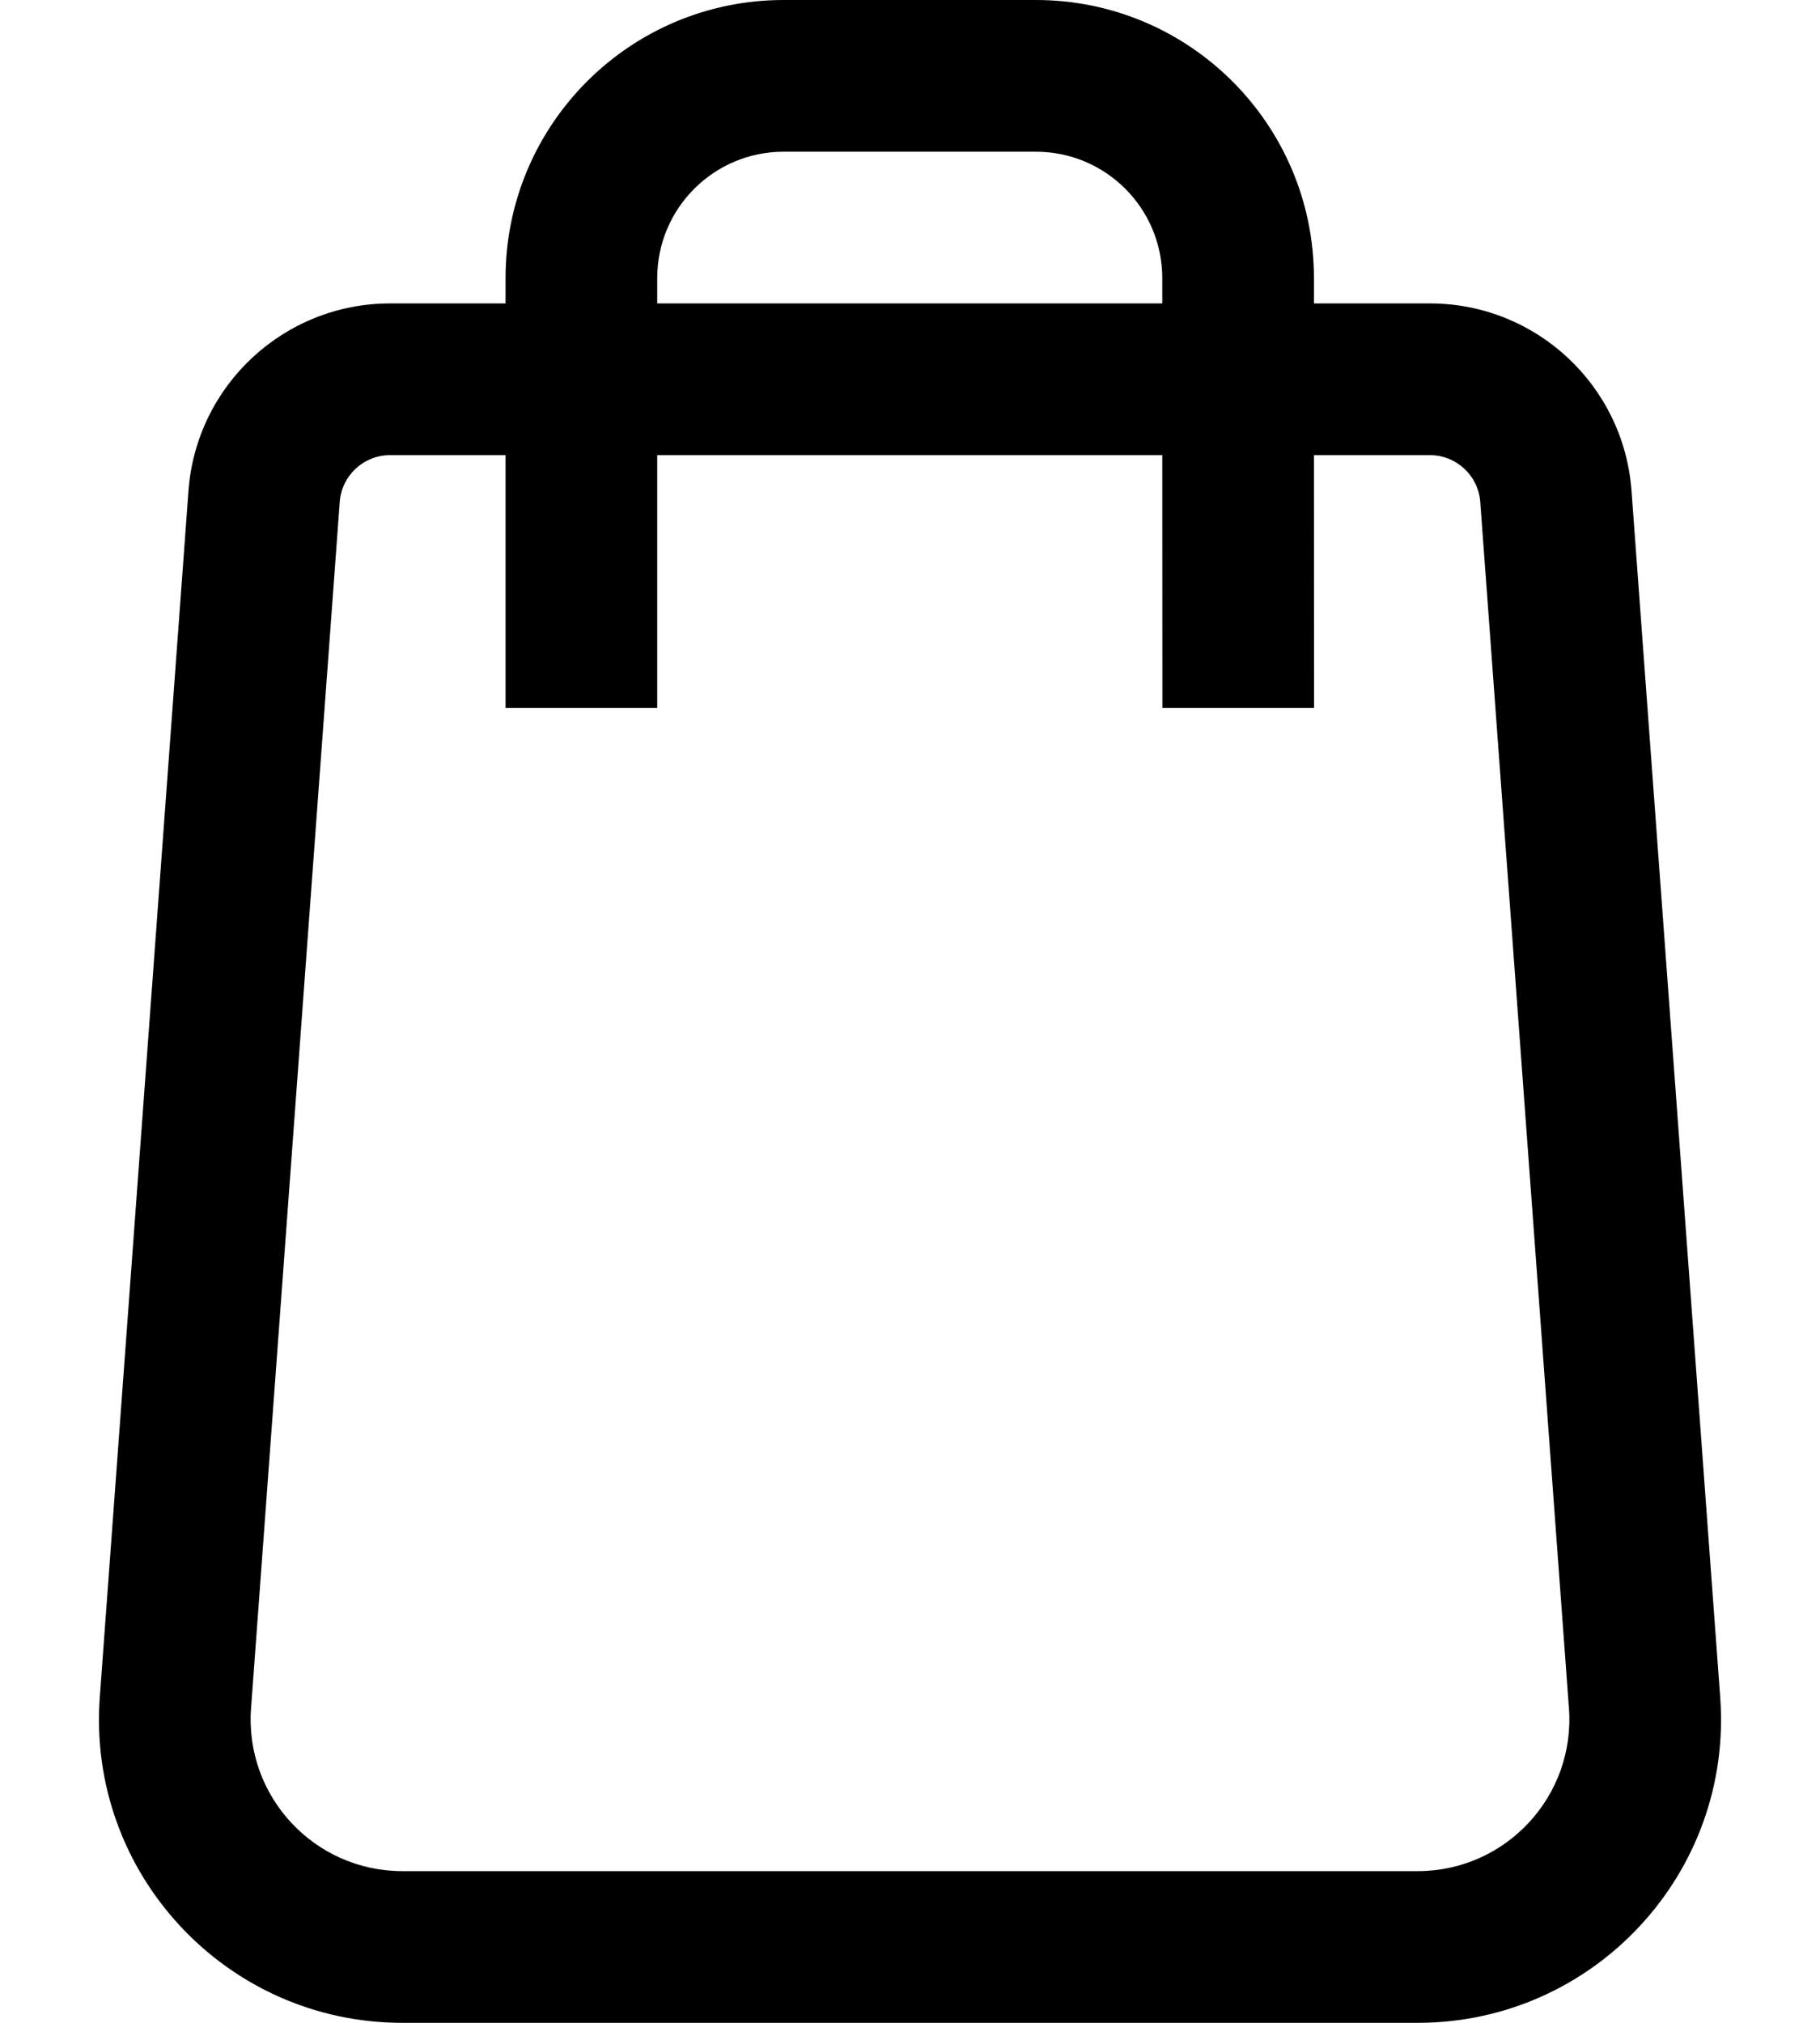 <svg width="18" height="20" viewBox="0 0 18 20" fill="none" xmlns="http://www.w3.org/2000/svg">
<g clip-path="url(#clip0_7_160)">
<path fill-rule="evenodd" clip-rule="evenodd" d="M3.36 4.963L2.483 16.89C2.419 17.759 3.107 18.5 3.979 18.5H14.021C14.893 18.5 15.581 17.759 15.517 16.89L14.64 4.963C14.621 4.702 14.403 4.5 14.142 4.5H12.995L12.996 7L11.496 7L11.495 4.5H6.5L6.5 7L5 7L5 4.5H3.858C3.596 4.5 3.379 4.702 3.36 4.963ZM5 3H3.858C2.811 3 1.941 3.808 1.864 4.853L0.987 16.78C0.859 18.519 2.235 20 3.979 20H14.021C15.765 20 17.141 18.519 17.013 16.78L16.136 4.853C16.059 3.808 15.189 3 14.142 3H12.995V2.75C12.995 1.231 11.764 0 10.245 0H7.75C6.231 0 5 1.231 5 2.75L5 3ZM6.5 3L6.5 2.75C6.5 2.06 7.06 1.5 7.75 1.5H10.245C10.936 1.5 11.495 2.06 11.495 2.75V3H6.5Z" fill="black"/>
</g>
<defs>
<clipPath id="clip0_7_160">
<rect width="18" height="20" fill="white"/>
</clipPath>
</defs>
</svg>
